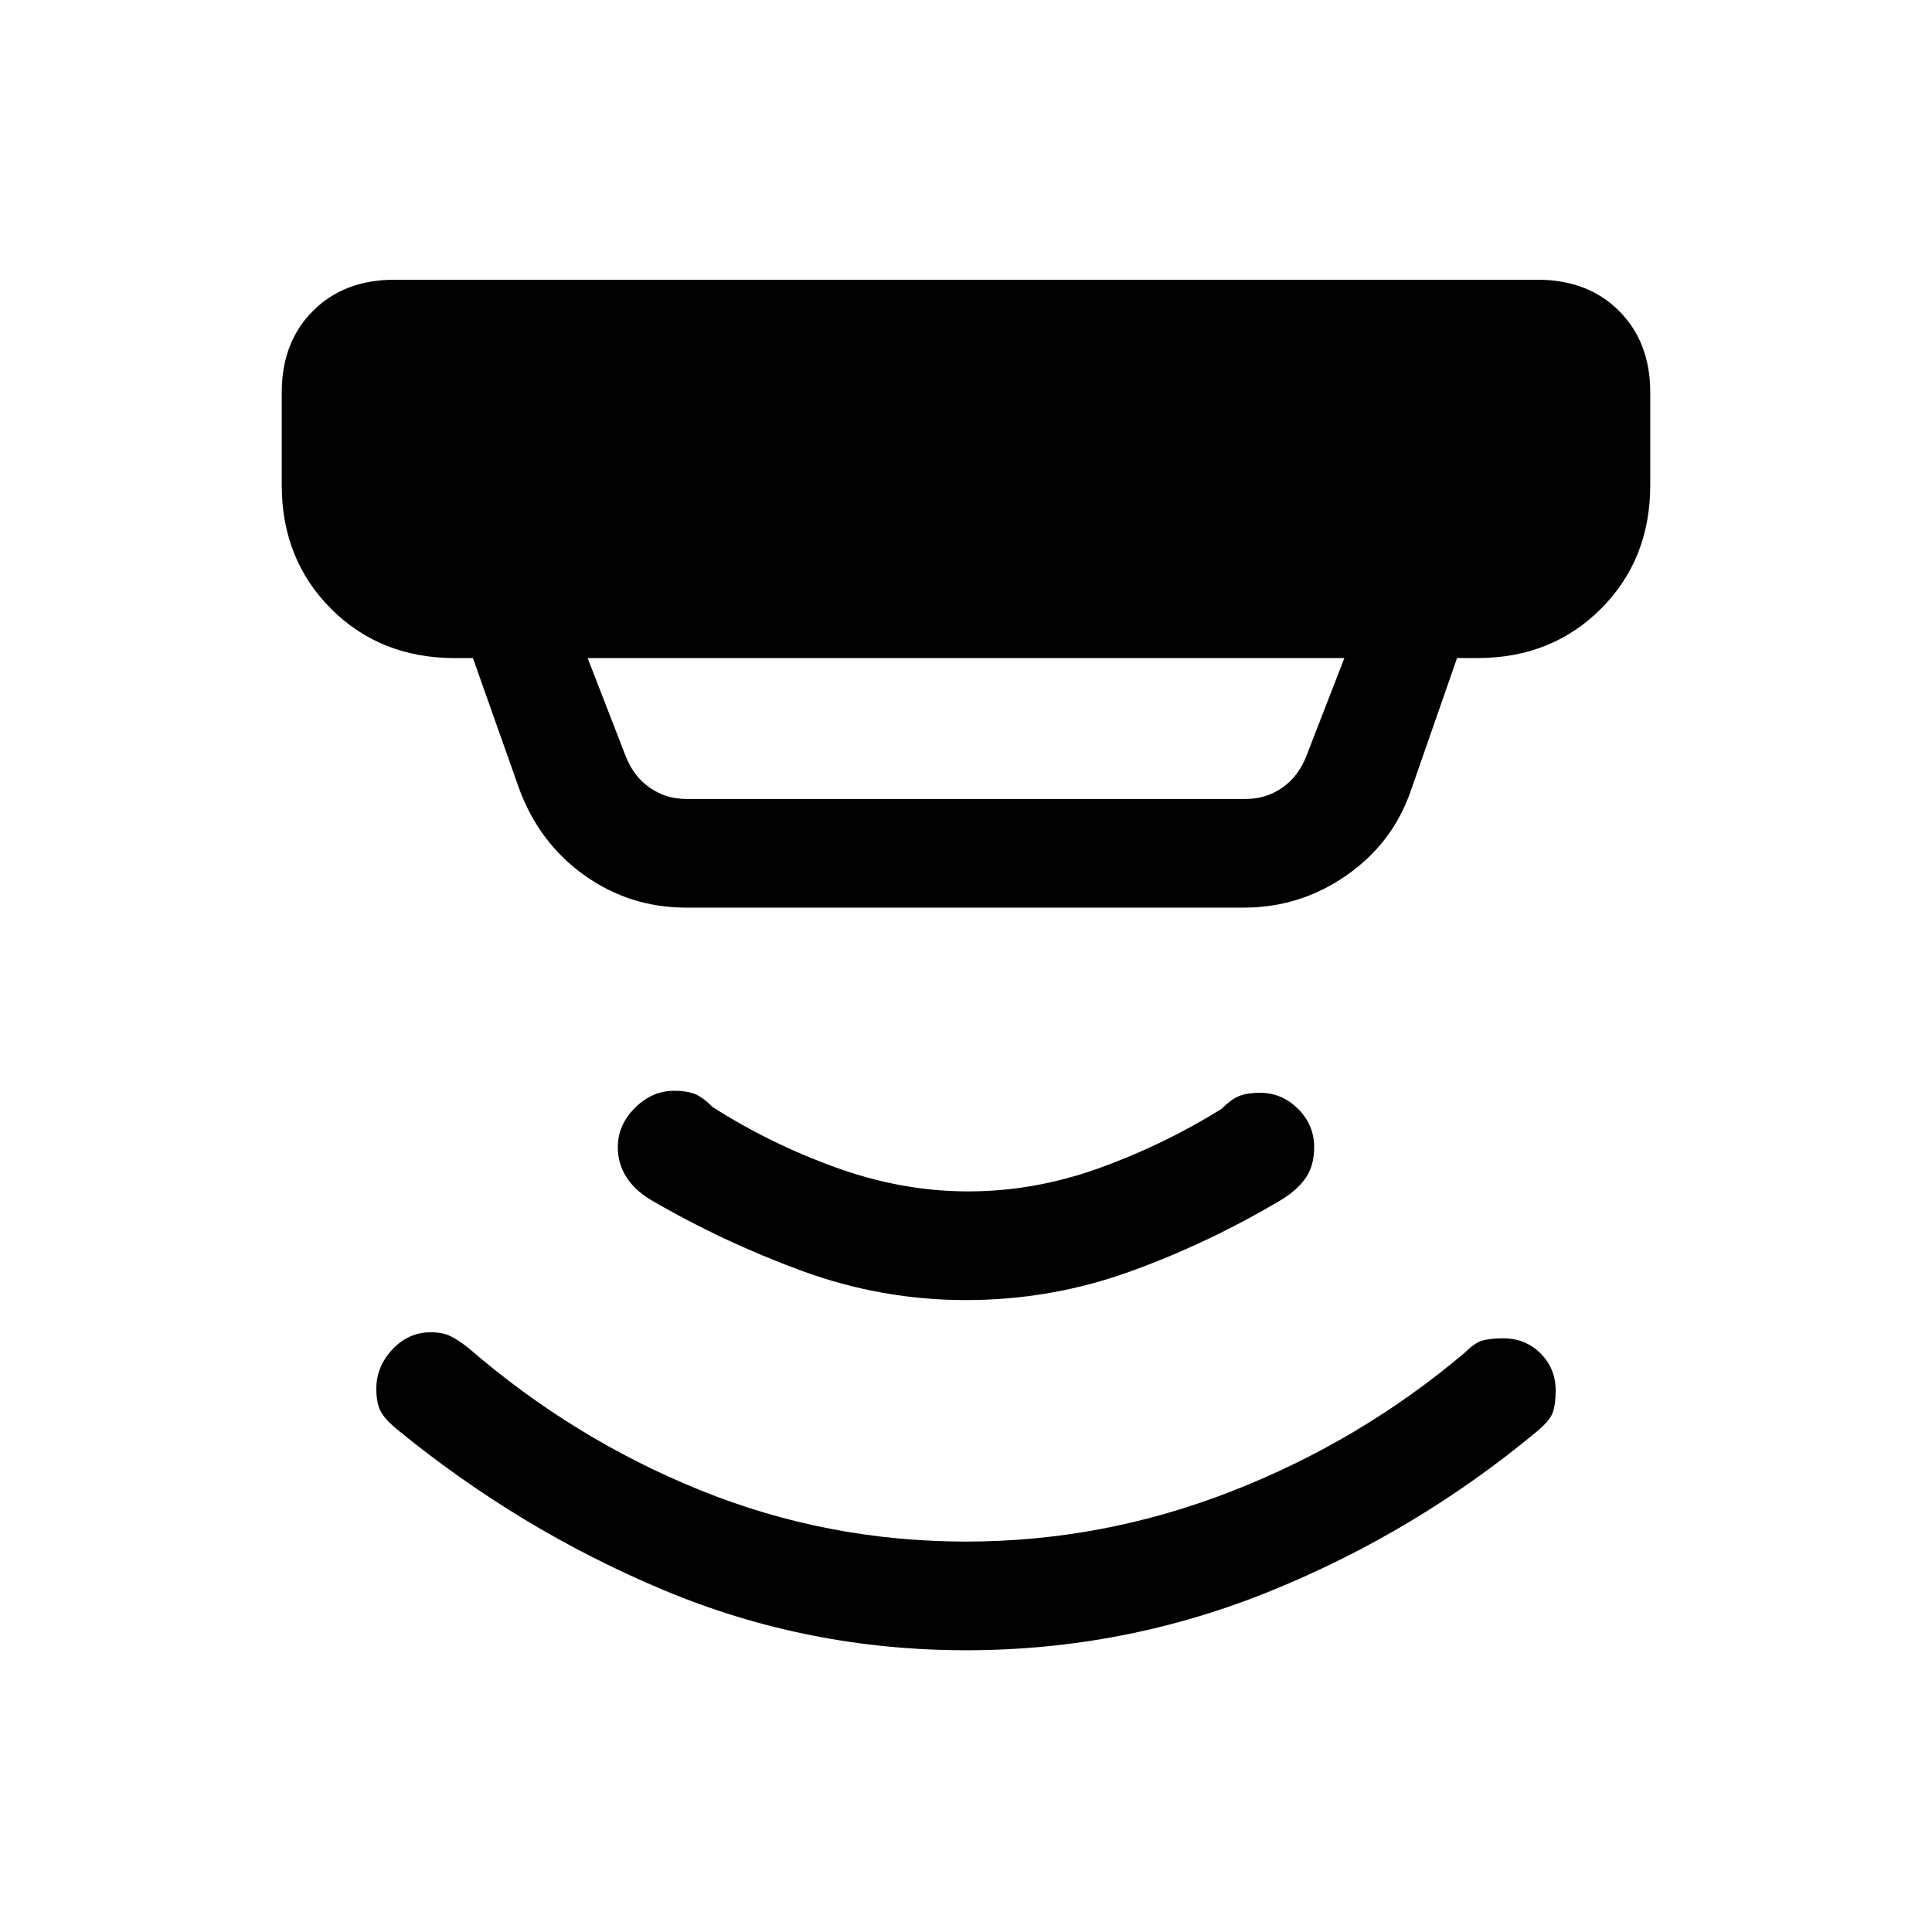 <svg xmlns="http://www.w3.org/2000/svg" height="24" viewBox="0 -960 960 960" width="24"><path d="m292-633 19 49q4 10 12 15.5t18 5.5h278q10 0 18-5.5t12-15.5l19-49H292Zm49 124q-28 0-50.5-16T258-568l-23-65h-9q-37 0-61.5-24.5T140-719v-46q0-25 15.5-40.5T196-821h568q25 0 40.5 15.5T820-765v46q0 37-24.5 61.5T734-633h-10l-23 66q-9 26-32 42t-51 16H341Zm139 369q-79 0-150.5-30T197-250q-6-5-8-9t-2-11q0-11 8-19.5t19-8.5q6 0 10 2t9 6q52 45 115 70.5T480-194q68 0 132-25t116-69q5-5 9-6t10-1q11 0 18.5 7.5T773-269q0 7-1.5 11t-7.5 9q-60 50-132.5 79.5T480-140Zm0-174q-42 0-81.5-14.5T323-364q-8-5-12-11.5t-4-14.5q0-11 8.5-19.5T335-418q6 0 10 1.5t9 6.5q28 18 61 30t66 12q33 0 65-11.5t61-29.5q5-5 9-6.5t10-1.5q11 0 19 8t8 19q0 9-4 15t-12 11q-37 22-76 36t-81 14Z"/></svg>